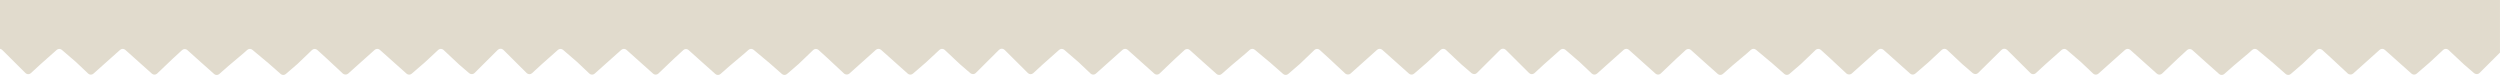 <svg width="1200" height="36" viewBox="0 0 1200 36" fill="none" xmlns="http://www.w3.org/2000/svg">
<path d="M1.06 23.96C1.09 23.98 1.11 24.01 1.13 24.03L1.77 24.67V24.66L12.23 35.07C12.92 35.75 13.98 35.81 14.76 35.16L19.75 30.57V30.58L27.25 23.93C27.95 23.33 28.98 23.33 29.68 23.93L36.36 29.68V29.67L42.39 35.38C43.1 35.99 44.15 35.98 44.84 35.36L55.9 25.49V25.5L57.66 23.93C58.37 23.3 59.43 23.3 60.14 23.93L72.94 35.38C73.64 35.97 74.66 35.98 75.36 35.37L82.99 28.1L87.46 24C88.16 23.39 89.19 23.39 89.89 24L96.92 30.31V30.3L102.8 35.54C103.51 36.15 104.56 36.14 105.25 35.52L109.64 31.66L116.94 25.51L118.7 23.94C119.41 23.31 120.47 23.31 121.18 23.94L128.18 29.78V29.75L134.73 35.51C135.42 36.13 136.48 36.14 137.18 35.53L142.69 30.78V30.79L149.83 23.95C150.53 23.34 151.56 23.35 152.27 23.95L156.51 27.8L164.63 35.37C165.25 35.85 166.36 35.97 167.05 35.38L179.85 23.93C180.56 23.3 181.62 23.3 182.33 23.93L184.09 25.5V25.49L195.15 35.36C195.84 35.98 196.9 35.99 197.6 35.38L203.65 30.17V30.18L210.4 23.91C211.1 23.31 212.13 23.31 212.83 23.91L220.4 31.01V31L225.23 35.16C226.06 35.73 227.07 35.75 227.75 35.07L238.21 24.66V24.67L238.85 24.03C238.87 24.01 238.9 23.98 238.92 23.96C239.26 23.62 239.73 23.41 240.24 23.41C240.25 23.41 240.27 23.41 240.28 23.41C240.29 23.41 240.31 23.41 240.32 23.41C240.84 23.41 241.3 23.62 241.64 23.96C241.67 23.98 241.69 24.01 241.71 24.03L242.35 24.67V24.66L252.81 35.07C253.5 35.75 254.56 35.81 255.34 35.16L260.33 30.57V30.58L267.83 23.93C268.53 23.33 269.56 23.33 270.26 23.93L276.94 29.68V29.67L282.97 35.38C283.68 35.99 284.73 35.98 285.42 35.36L296.48 25.49V25.5L298.24 23.93C298.95 23.3 300.01 23.3 300.72 23.93L313.52 35.38C314.22 35.97 315.24 35.98 315.94 35.37L323.57 28.1L328.05 23.99C328.75 23.38 329.78 23.38 330.48 23.99L337.51 30.3V30.29L343.39 35.53C344.1 36.14 345.15 36.13 345.84 35.51L350.23 31.65L357.53 25.5L359.29 23.93C360 23.3 361.06 23.3 361.77 23.93L368.76 29.77V29.74L375.31 35.5C376 36.12 377.06 36.13 377.76 35.52L383.27 30.77V30.78L390.41 23.94C391.11 23.33 392.14 23.34 392.85 23.94L397.09 27.79L405.21 35.36C405.83 35.84 406.93 35.96 407.63 35.37L420.43 23.92C421.14 23.29 422.2 23.29 422.91 23.92L424.67 25.49V25.48L435.73 35.35C436.42 35.97 437.48 35.98 438.18 35.37L444.23 30.16V30.17L450.98 23.9C451.68 23.3 452.71 23.3 453.41 23.9L460.98 31V30.99L465.81 35.15C466.64 35.72 467.65 35.74 468.33 35.06L478.79 24.65V24.66L479.43 24.02C479.45 24 479.48 23.97 479.5 23.95C479.84 23.61 480.31 23.4 480.82 23.4C480.83 23.4 480.85 23.4 480.86 23.4C480.87 23.4 480.89 23.4 480.9 23.4C481.42 23.4 481.88 23.61 482.22 23.95C482.25 23.97 482.27 24 482.29 24.02L482.93 24.66V24.65L493.39 35.06C494.08 35.74 495.14 35.8 495.92 35.15L500.91 30.56V30.57L508.41 23.92C509.11 23.32 510.14 23.32 510.84 23.92L517.52 29.67V29.66L523.55 35.37C524.26 35.98 525.31 35.97 526 35.35L537.06 25.48V25.49L538.82 23.92C539.53 23.29 540.59 23.29 541.3 23.92L554.1 35.37C554.8 35.96 555.82 35.97 556.52 35.36L564.15 28.09L568.63 23.98C569.33 23.37 570.36 23.37 571.06 23.98L578.09 30.29V30.28L583.97 35.52C584.68 36.13 585.73 36.12 586.42 35.5L590.81 31.64L598.11 25.49L599.87 23.92C600.58 23.29 601.64 23.29 602.35 23.92L609.34 29.76V29.73L615.89 35.49C616.58 36.11 617.64 36.12 618.34 35.51L623.85 30.76V30.77L630.99 23.93C631.69 23.32 632.72 23.33 633.42 23.93L637.66 27.78L645.78 35.35C646.4 35.83 647.5 35.95 648.2 35.36L661 23.91C661.71 23.28 662.77 23.28 663.48 23.91L665.24 25.48V25.47L676.3 35.34C676.99 35.96 678.05 35.97 678.75 35.36L684.8 30.15V30.16L691.55 23.89C692.25 23.29 693.28 23.29 693.98 23.89L701.55 30.99V30.98L706.38 35.14C707.21 35.71 708.22 35.73 708.9 35.05L719.36 24.64V24.65L720 24.01C720.02 23.99 720.05 23.96 720.07 23.94C720.41 23.6 720.88 23.39 721.39 23.39C721.4 23.39 721.42 23.39 721.43 23.39C721.44 23.39 721.46 23.39 721.47 23.39C721.99 23.39 722.45 23.6 722.79 23.94C722.82 23.96 722.84 23.99 722.86 24.01L723.5 24.65V24.64L733.96 35.05C734.65 35.73 735.71 35.79 736.49 35.14L741.48 30.55V30.56L748.98 23.91C749.68 23.31 750.71 23.31 751.41 23.91L758.09 29.66V29.65L764.12 35.36C764.83 35.97 765.88 35.96 766.57 35.34L777.63 25.47V25.48L779.39 23.91C780.1 23.28 781.16 23.28 781.87 23.91L794.67 35.36C795.37 35.95 796.39 35.96 797.09 35.35L804.72 28.08L809.2 23.97C809.9 23.36 810.93 23.36 811.63 23.97L818.66 30.28V30.27L824.54 35.51C825.25 36.12 826.3 36.11 826.99 35.49L831.38 31.63L838.68 25.48L840.44 23.91C841.15 23.28 842.21 23.28 842.92 23.91L849.91 29.75V29.72L856.46 35.48C857.15 36.1 858.21 36.11 858.91 35.5L864.42 30.75V30.76L871.56 23.92C872.26 23.31 873.29 23.32 873.99 23.92L878.23 27.77L886.35 35.34C886.97 35.82 888.07 35.94 888.77 35.35L901.57 23.9C902.28 23.27 903.34 23.27 904.05 23.9L905.81 25.47V25.46L916.87 35.33C917.56 35.95 918.62 35.96 919.32 35.35L925.37 30.14V30.15L932.12 23.88C932.82 23.28 933.85 23.28 934.55 23.88L942.12 30.98V30.97L946.95 35.13C947.78 35.7 948.79 35.72 949.47 35.04L960 24.66V24.67L960.64 24.03C960.66 24.01 960.69 23.98 960.71 23.96C961.05 23.62 961.52 23.41 962.03 23.41C962.04 23.41 962.06 23.41 962.07 23.41C962.08 23.41 962.1 23.41 962.11 23.41C962.63 23.41 963.09 23.62 963.43 23.96C963.46 23.98 963.48 24.01 963.51 24.03L964.15 24.67V24.66L974.61 35.07C975.3 35.75 976.36 35.81 977.14 35.16L982.13 30.57V30.58L989.63 23.93C990.33 23.33 991.36 23.33 992.06 23.93L998.74 29.68V29.67L1004.77 35.38C1005.48 35.99 1006.53 35.98 1007.22 35.36L1018.28 25.49V25.5L1020.04 23.93C1020.75 23.3 1021.81 23.3 1022.52 23.93L1035.32 35.38C1036.02 35.97 1037.04 35.98 1037.74 35.37L1045.37 28.1L1049.85 23.99C1050.55 23.38 1051.58 23.38 1052.28 23.99L1059.31 30.3V30.29L1065.19 35.53C1065.9 36.14 1066.95 36.13 1067.64 35.51L1072.03 31.65L1079.33 25.5L1081.09 23.93C1081.8 23.3 1082.86 23.3 1083.57 23.93L1090.56 29.77V29.74L1097.11 35.5C1097.8 36.12 1098.86 36.13 1099.56 35.52L1105.07 30.77V30.78L1112.21 23.94C1112.91 23.33 1113.94 23.34 1114.65 23.94L1118.89 27.79L1127.01 35.36C1127.63 35.84 1128.73 35.96 1129.43 35.37L1142.23 23.92C1142.94 23.29 1144 23.29 1144.71 23.92L1146.47 25.49V25.48L1157.53 35.35C1158.22 35.97 1159.28 35.98 1159.98 35.37L1166.03 30.16V30.17L1172.78 23.9C1173.48 23.3 1174.51 23.3 1175.21 23.9L1182.78 31V30.99L1187.61 35.15C1188.44 35.72 1189.45 35.74 1190.13 35.06L1199.99 25.25V0H0V23.43C0.41 23.49 0.78 23.68 1.06 23.96Z" fill="#E1DBCD"/>
</svg>
